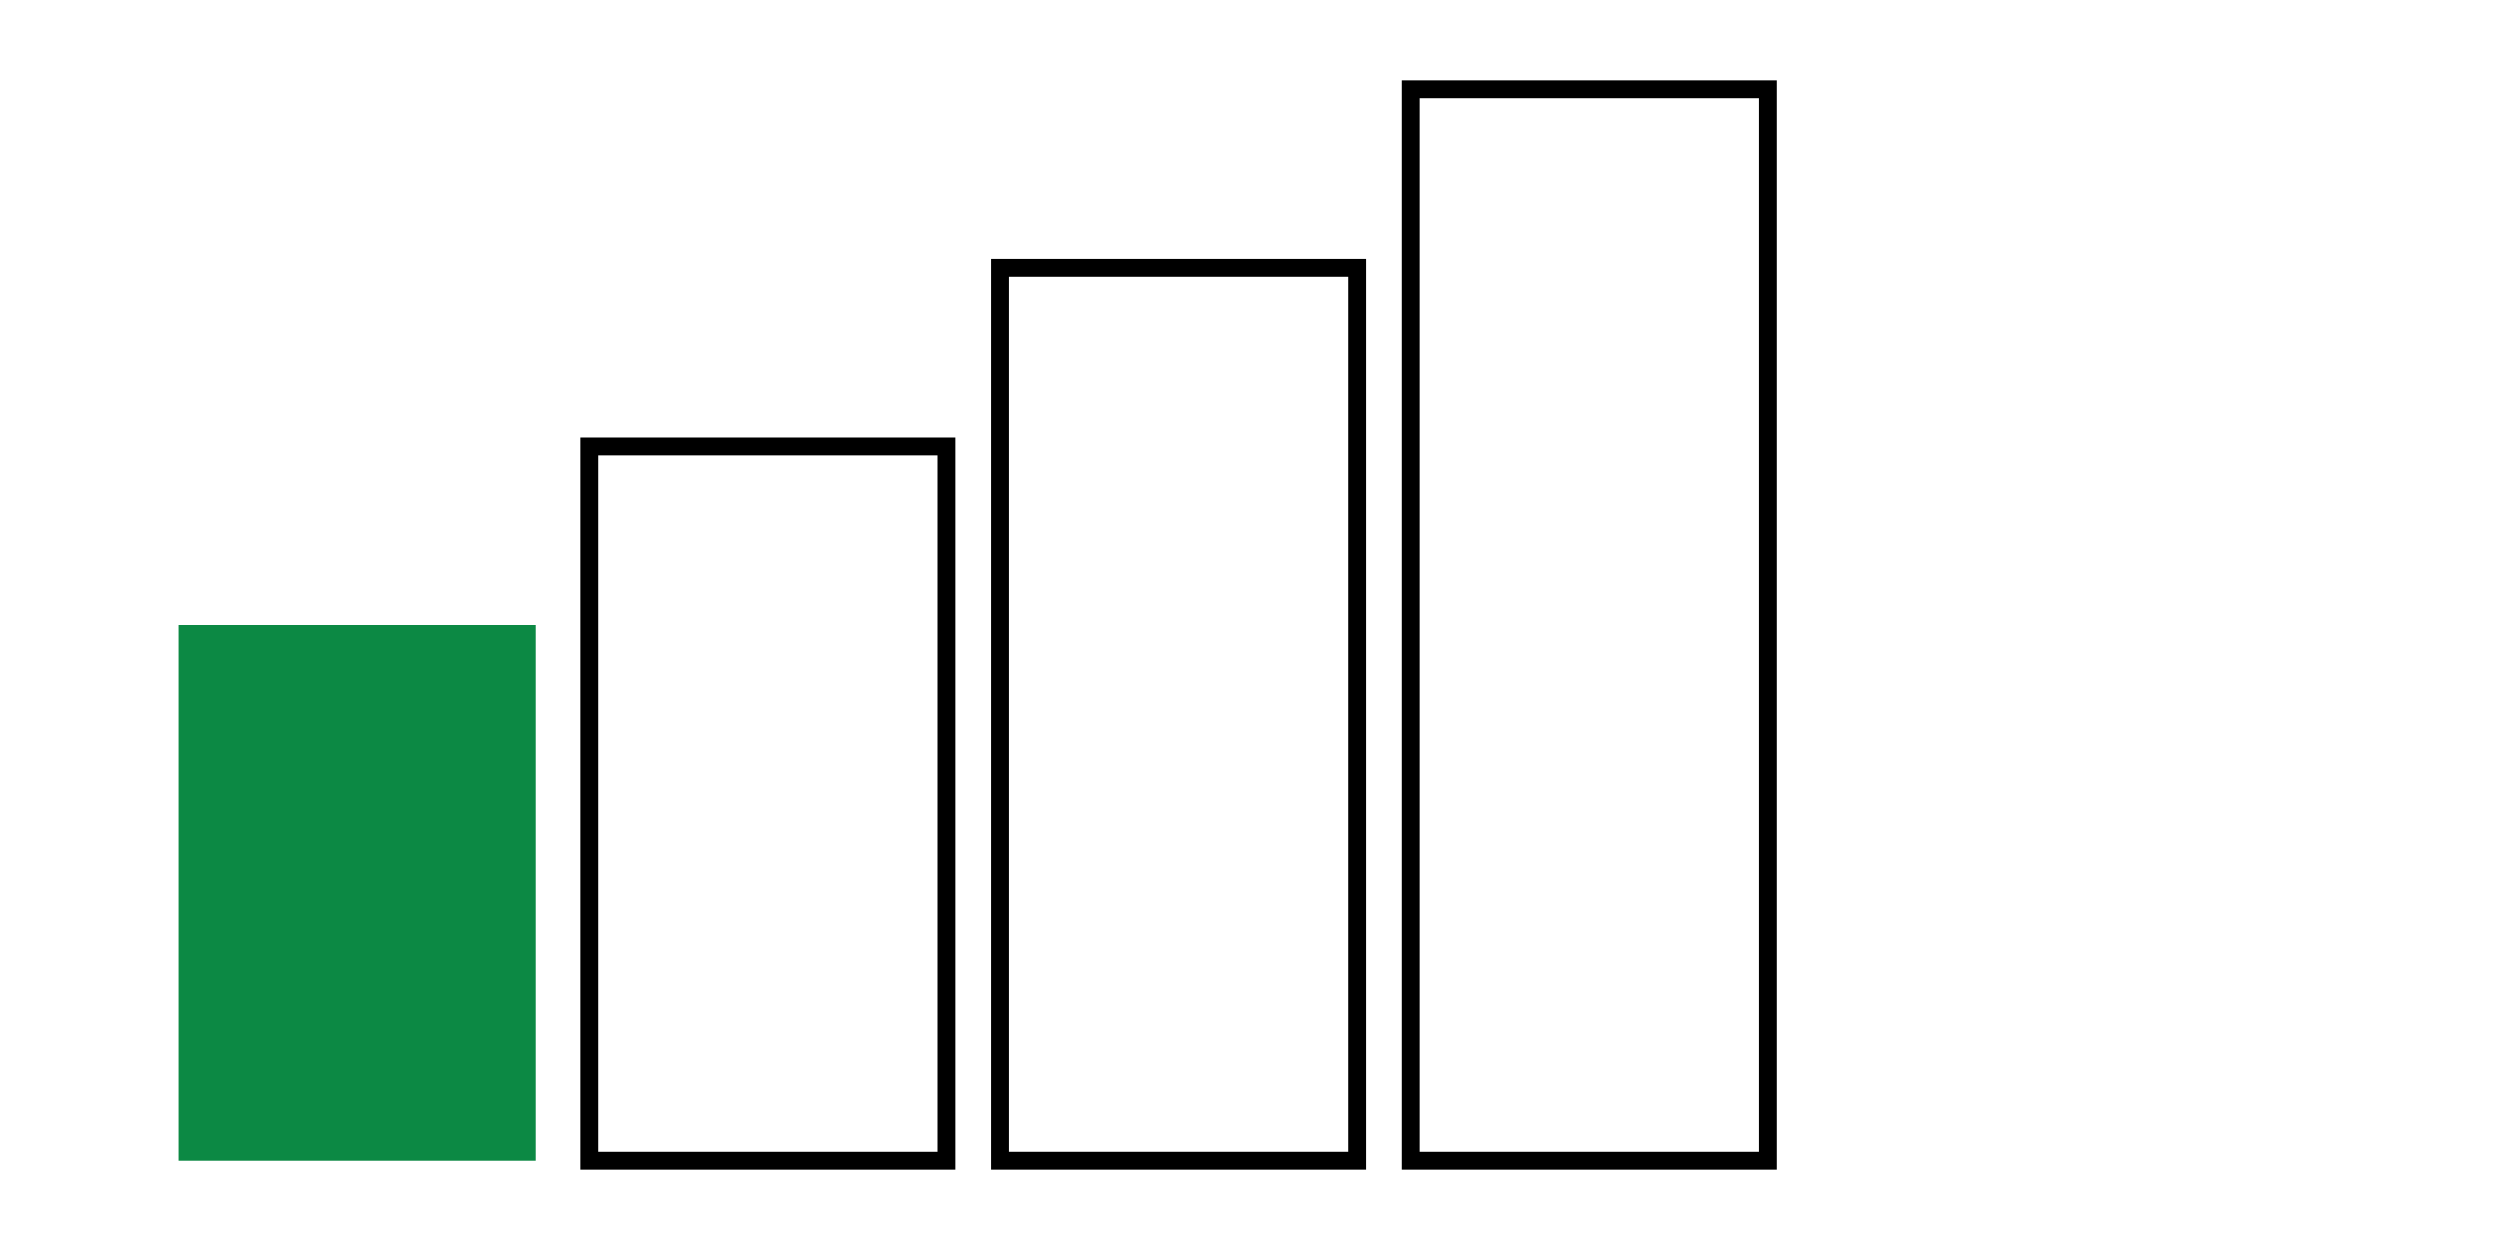 <svg width="400" height="200" viewBox="0 0 140 20">
  <rect x="10" y="10" width="20" height="30" fill="#0c8944" />
  <rect x="33" y="0" width="20" height="40" stroke="black" fill="none" />
  <rect x="56" y="-10" width="20" height="50" stroke="black" fill="none" />
  <rect x="79" y="-20" width="20" height="60" stroke="black" fill="none" />
</svg>
